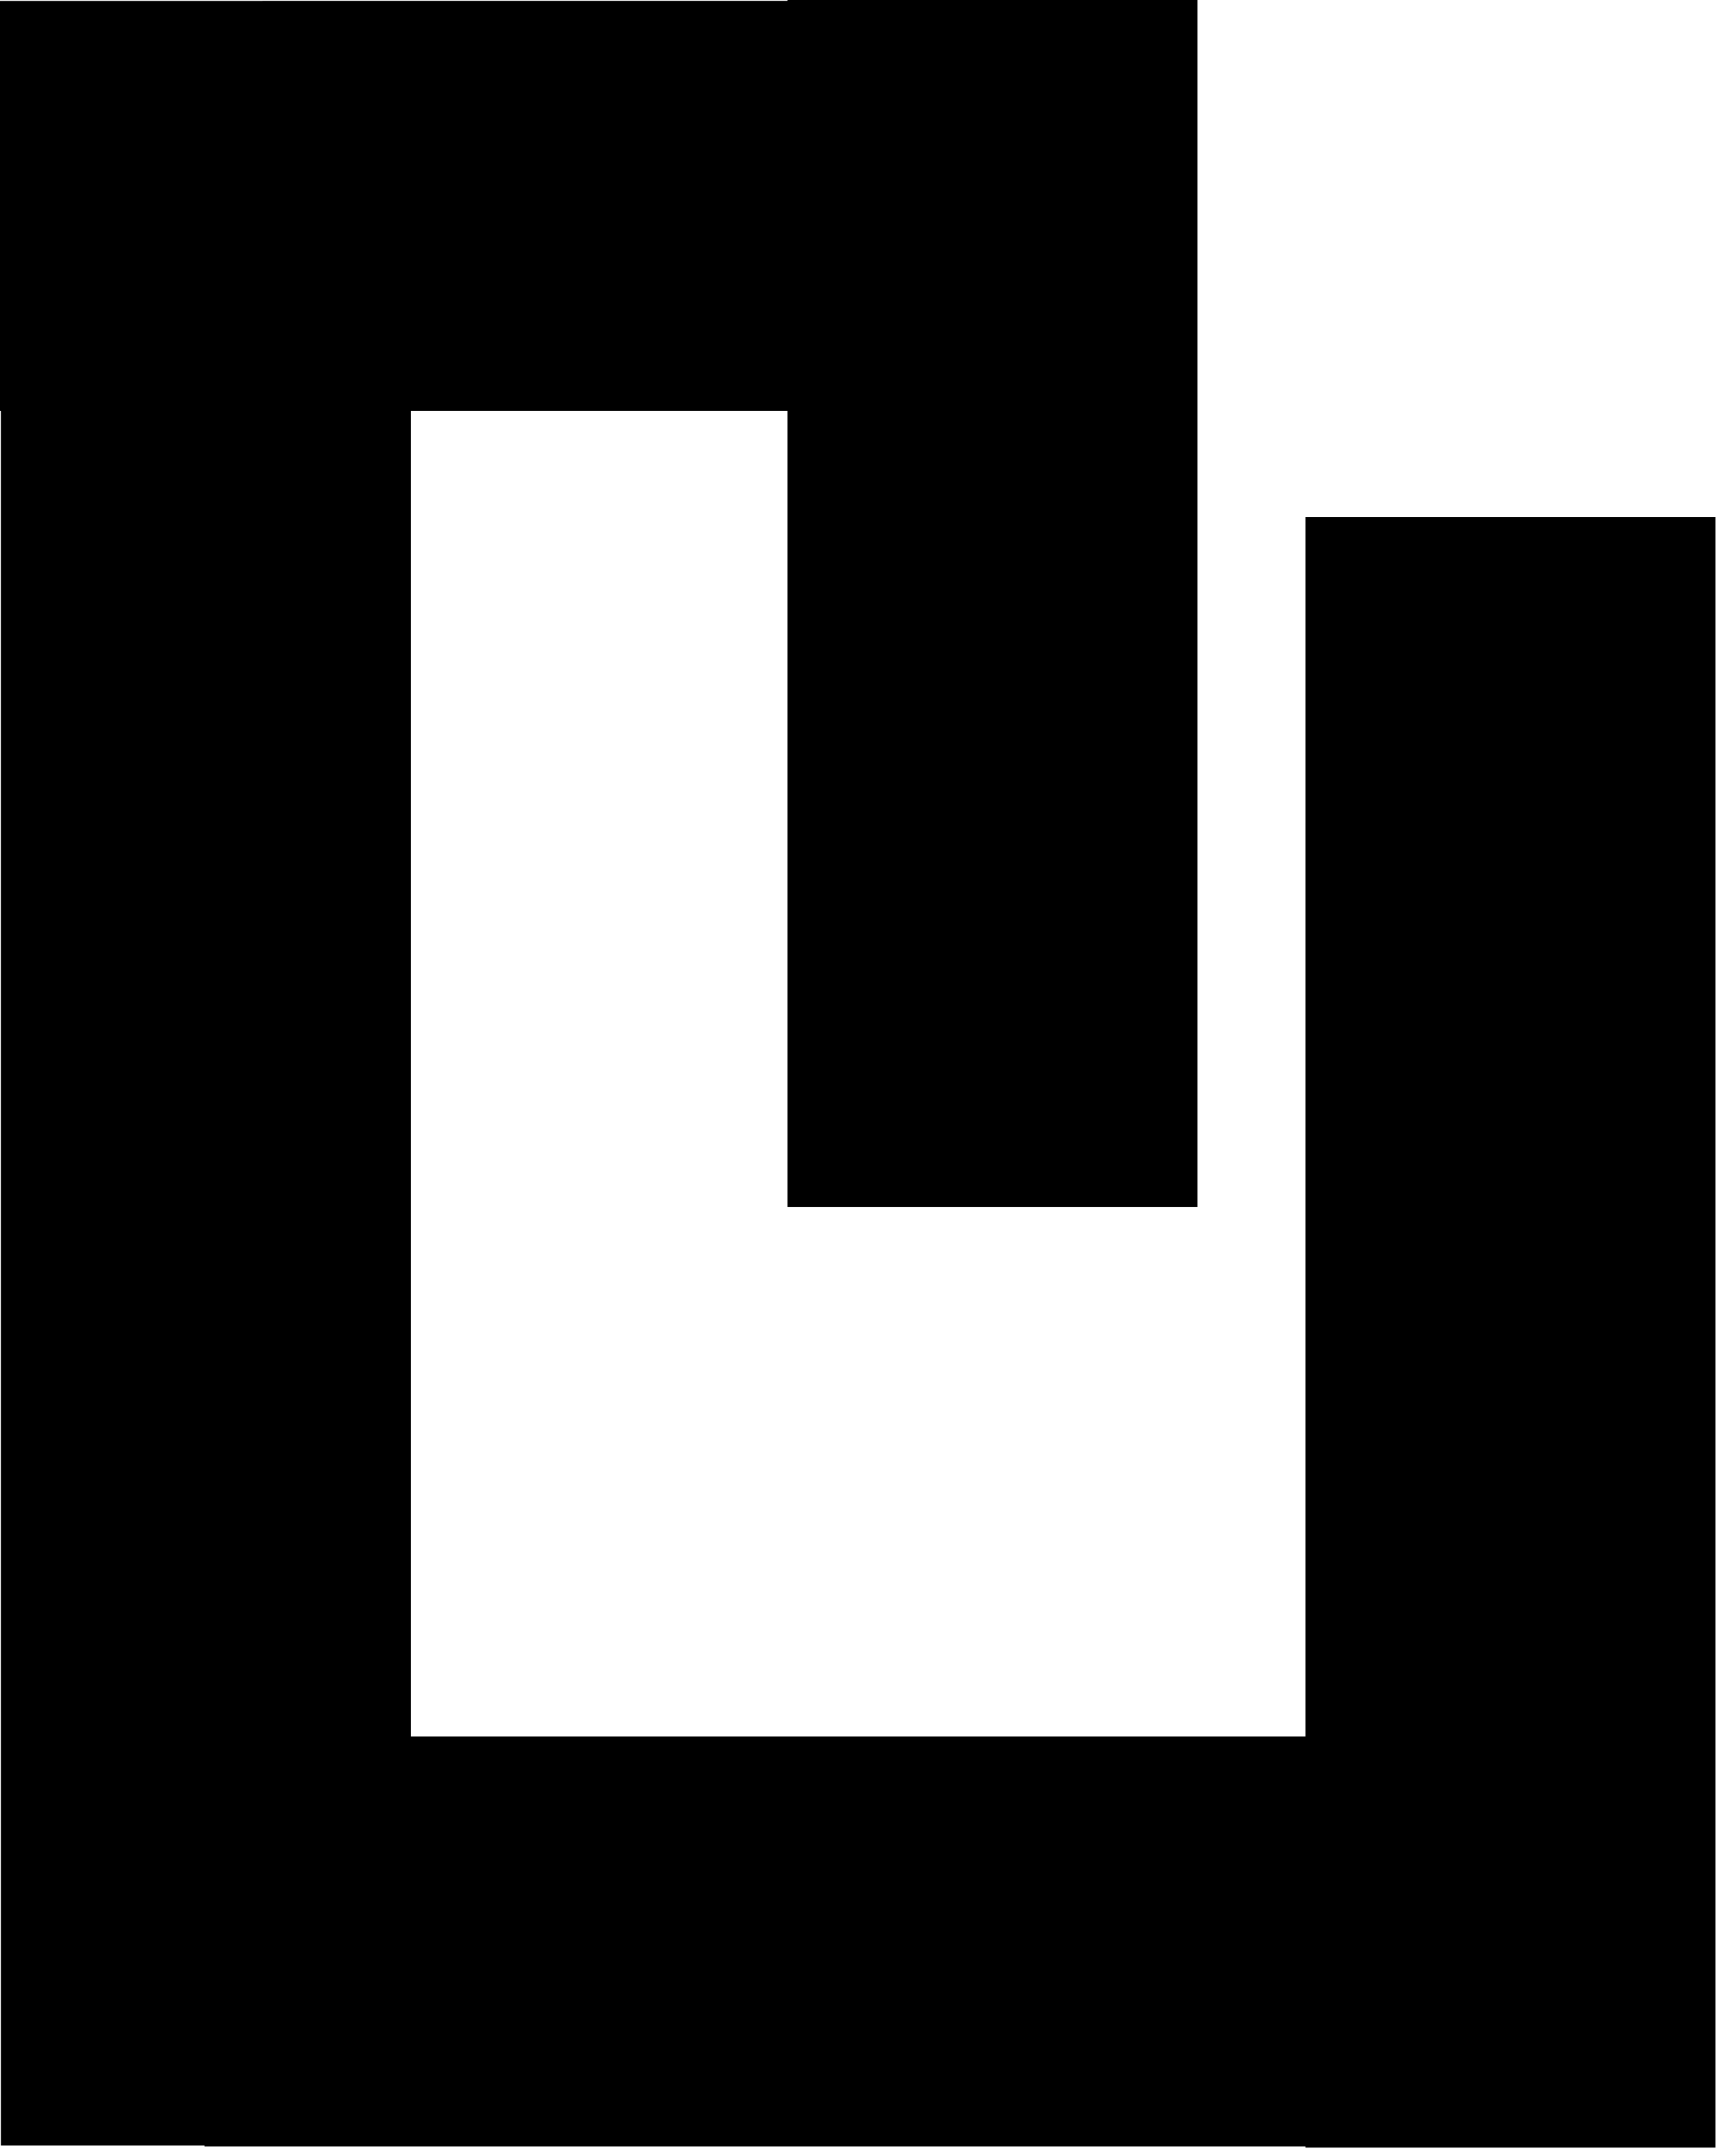 <?xml version="1.0" encoding="UTF-8"?>
<svg width="160px" height="200px" viewBox="0 0 160 200" version="1.1" xmlns="http://www.w3.org/2000/svg" xmlns:xlink="http://www.w3.org/1999/xlink">
    <!-- Generator: Sketch 59.1 (86144) - https://sketch.com -->
    <title>ereio</title>
    <desc>Created with Sketch.</desc>
    <g id="Page-1" stroke="none" stroke-width="1" fill="none" fill-rule="evenodd">
        <g id="ereio_spread" transform="translate(-113.075, -150)" fill="#000000">
            <path d="M151.149,311.075 L234.149,311.075 L234.15,198 L272.15,198 L272.15,349.25 L234.15,349.25 L234.149,349.075 L132.075,349.075 L132.074,349 L113.15,349 L113.149,188.075 L113.075,188.075 L113.075,150.075 L186.149,150.074 L186.15,150 L224.15,150 L224.15,262 L186.15,262 L186.149,188.075 L151.149,188.075 L151.149,311.075 Z" id="ereio"></path>
        </g>
    </g>
</svg>